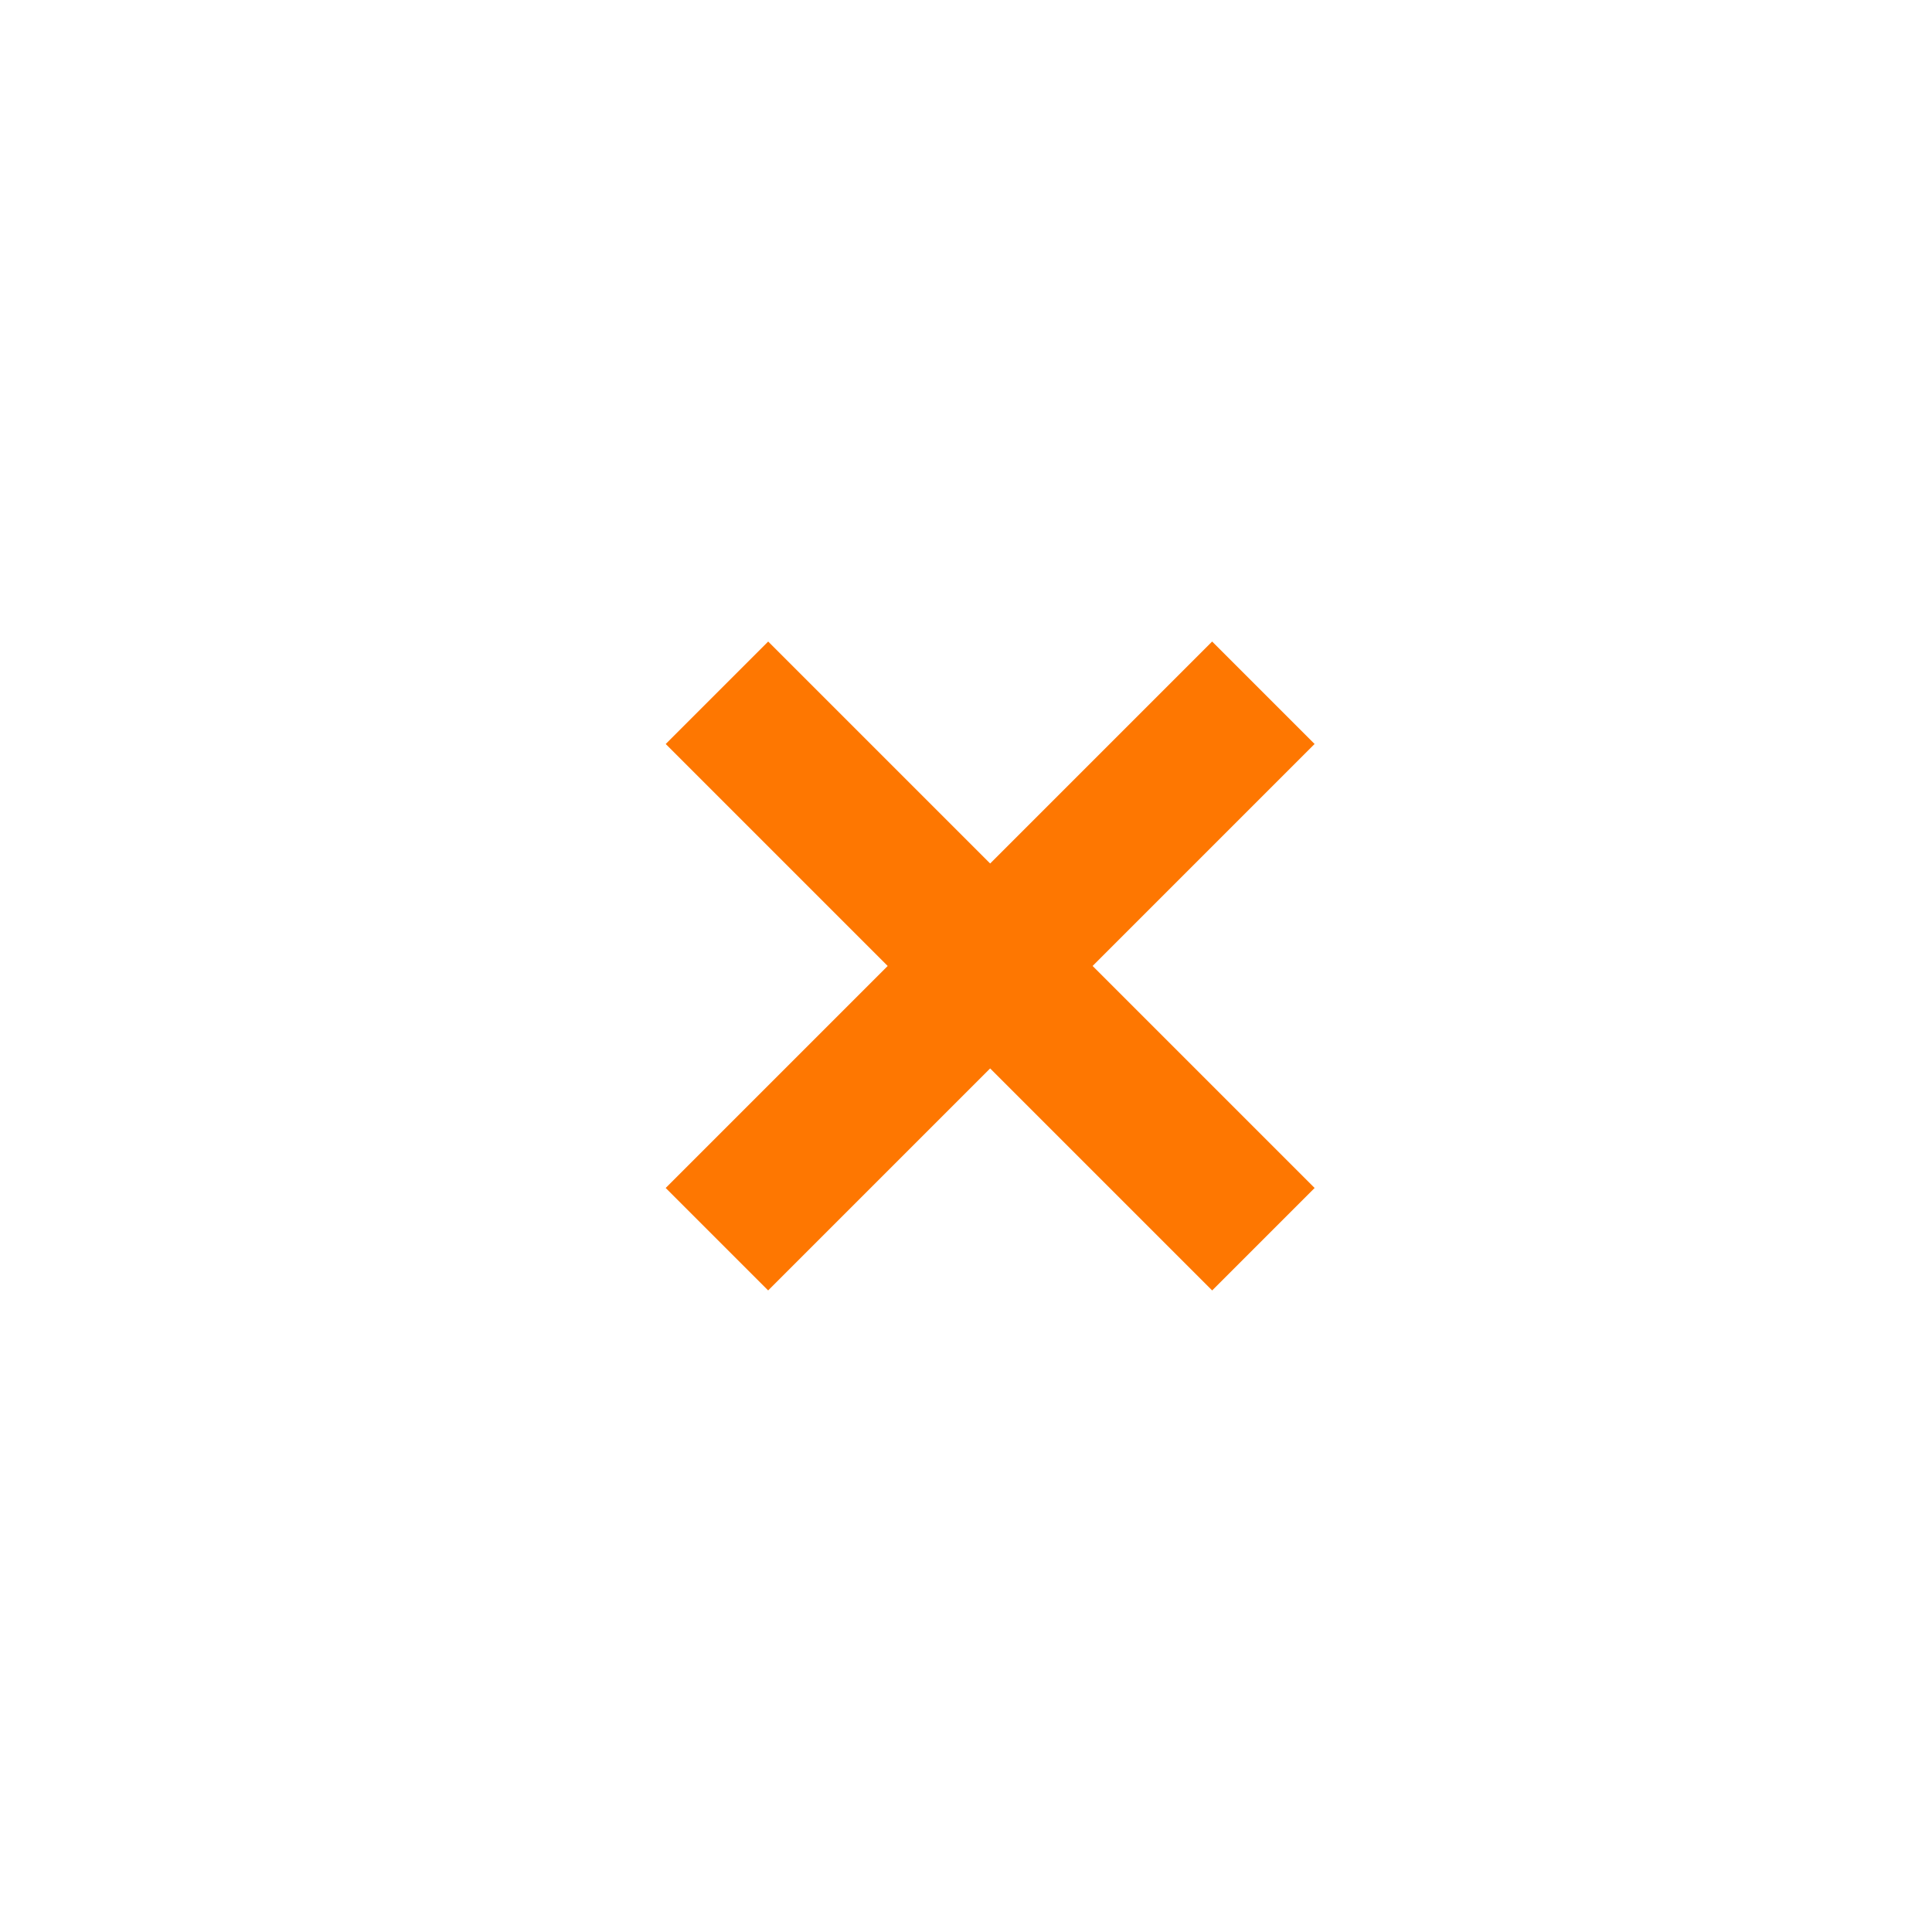 <svg xmlns="http://www.w3.org/2000/svg" width="40" height="40" viewBox="0 0 40 40">
  <g id="그룹_4044" data-name="그룹 4044" transform="translate(-2047 -579)">
    <rect id="사각형_2757" data-name="사각형 2757" width="40" height="40" rx="10" transform="translate(2047 579)" fill="#fff" opacity="0"/>
    <g id="그룹_3924" data-name="그룹 3924" transform="translate(542 520)">
      <rect id="사각형_2780" data-name="사각형 2780" width="3" height="16" transform="translate(1530.096 72.282) rotate(45)" fill="#fe7701"/>
      <rect id="사각형_2781" data-name="사각형 2781" width="3" height="16" transform="translate(1532.218 83.596) rotate(135)" fill="#fe7701"/>
    </g>
  </g>
</svg>
